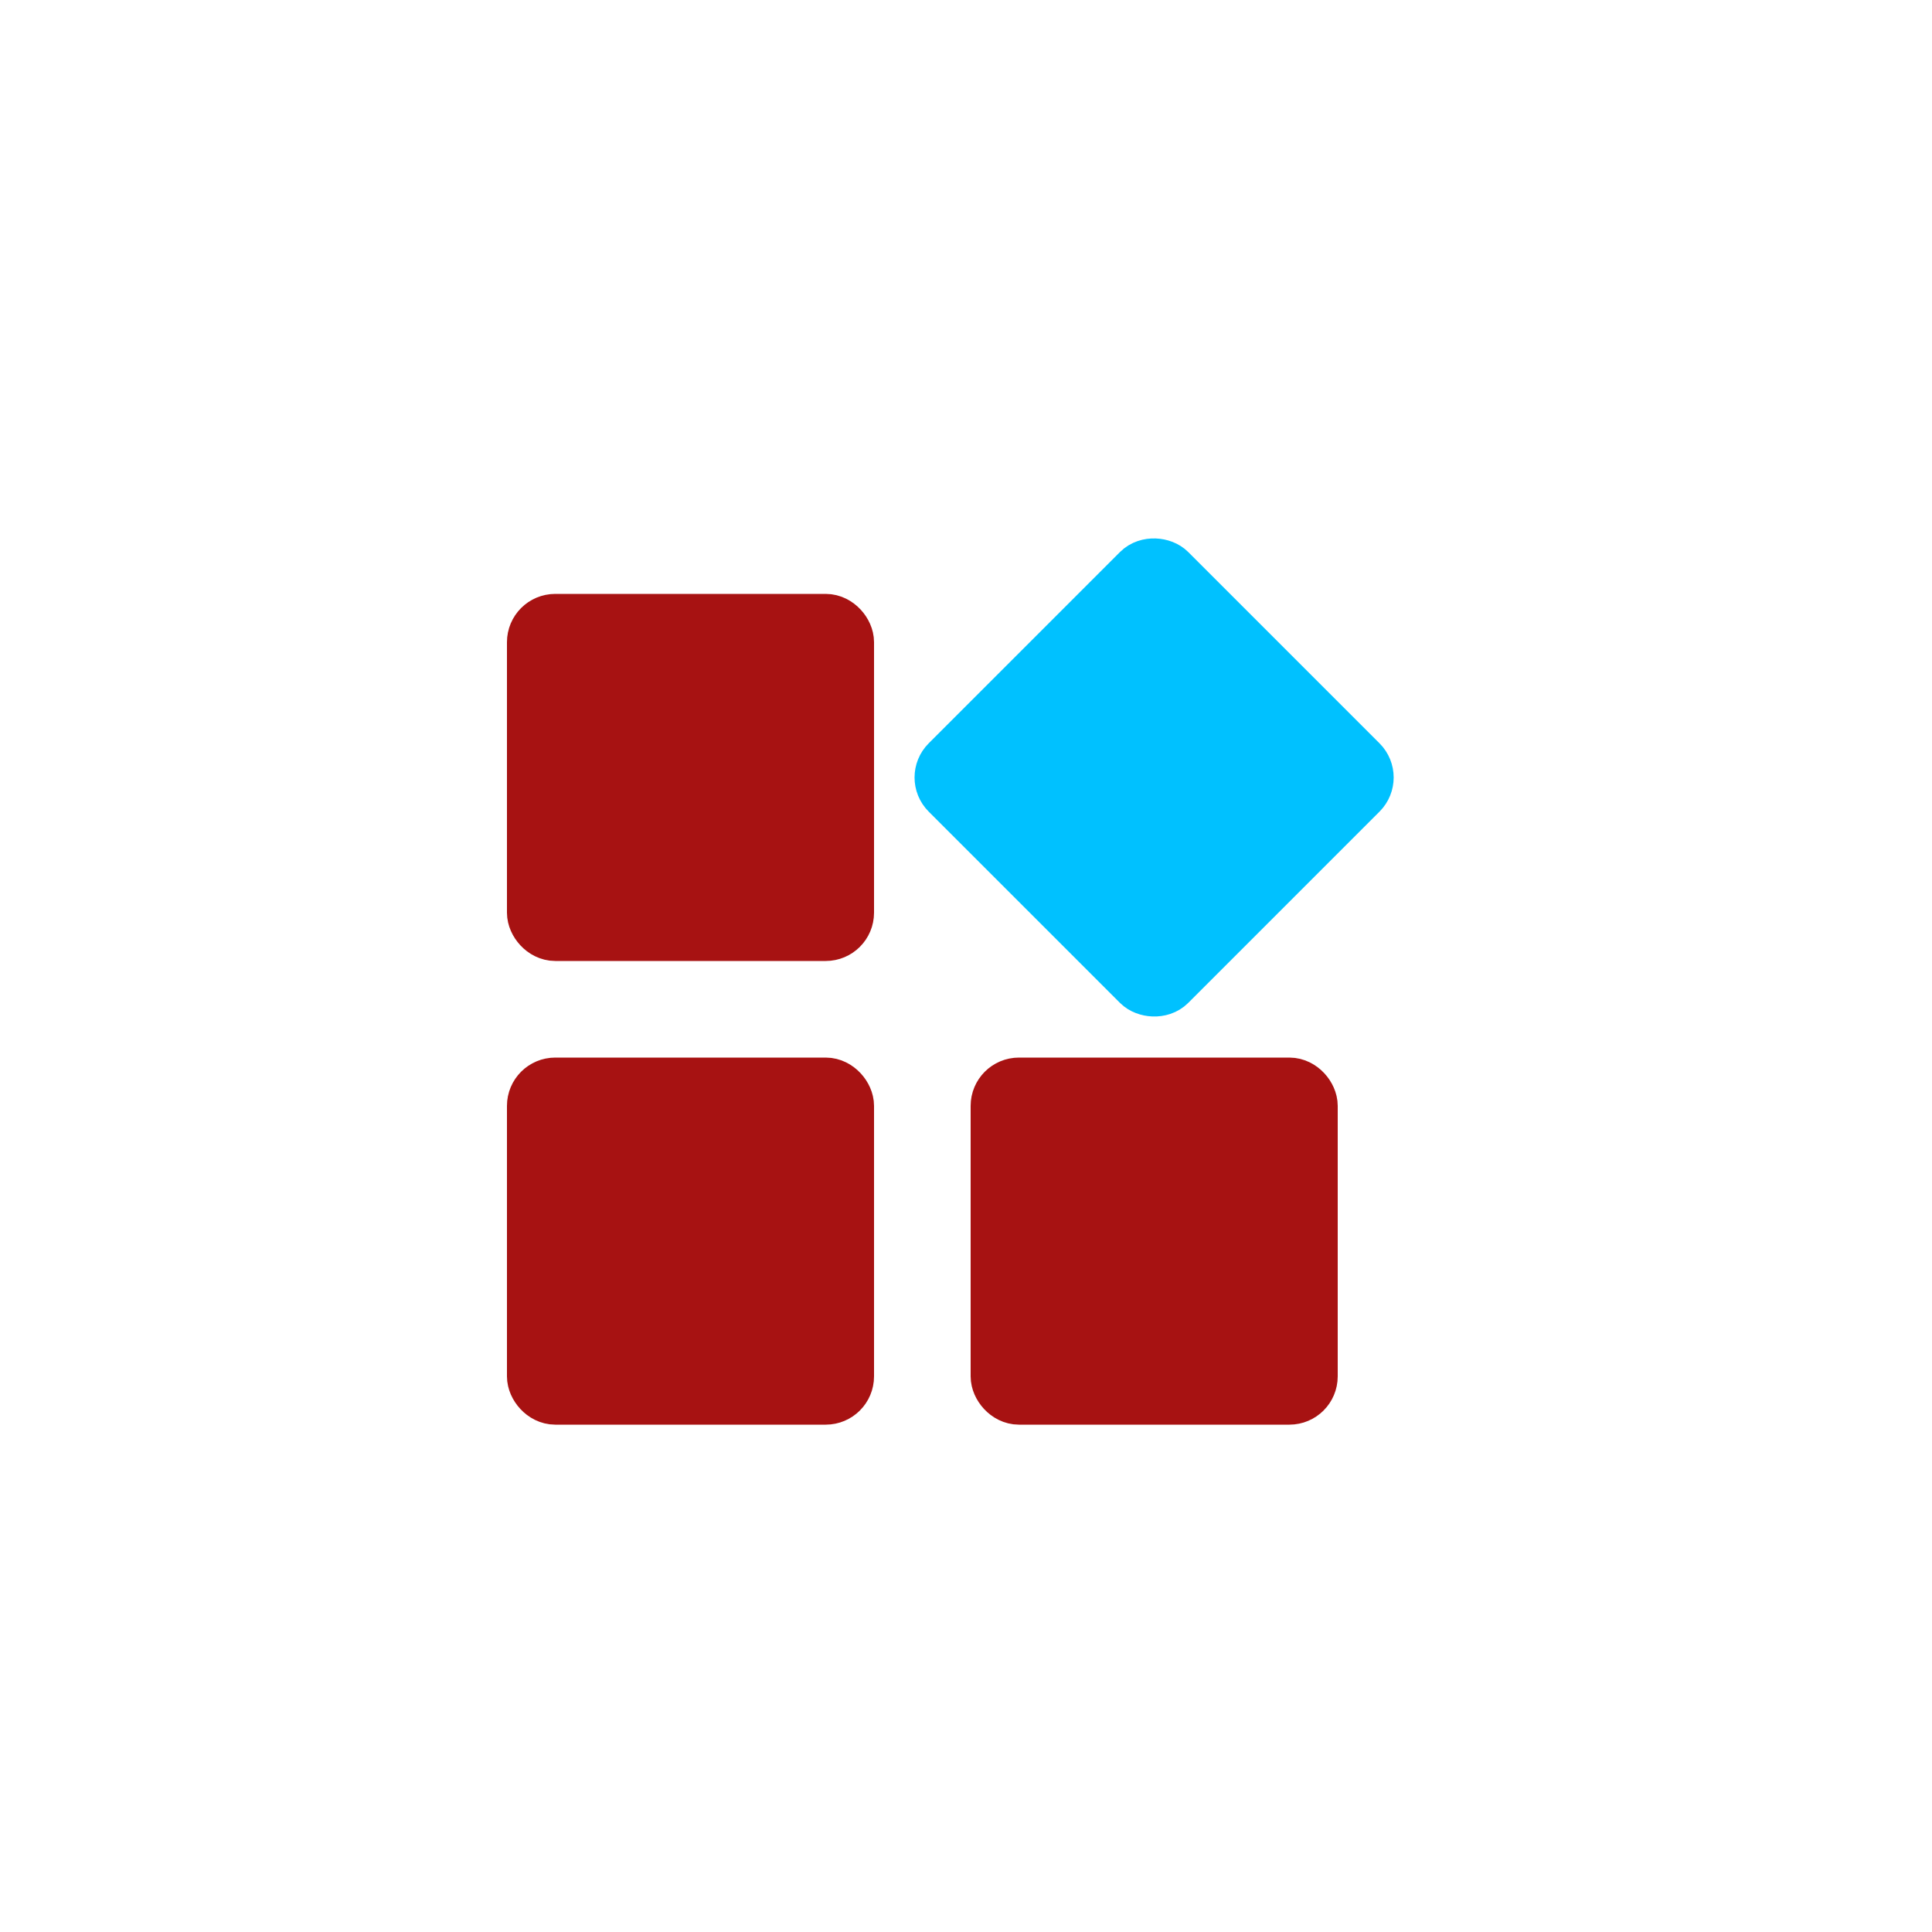 <?xml version="1.0" encoding="UTF-8"?>
<svg id="svg5" xmlns="http://www.w3.org/2000/svg" version="1.1" xmlns:cc="http://creativecommons.org/ns#" xmlns:dc="http://purl.org/dc/elements/1.1/" xmlns:rdf="http://www.w3.org/1999/02/22-rdf-syntax-ns#" xmlns:svg="http://www.w3.org/2000/svg" viewBox="0 0 1000 1000">
  <!-- Generator: Adobe Illustrator 29.0.0, SVG Export Plug-In . SVG Version: 2.1.0 Build 186)  -->
  <defs>
    <style>
      .st0 {
        fill:rgb(167, 18, 18);
        stroke: rgb(167, 18, 18);
        stroke-width: 30px;
      }

      .st0, .st1 {
        stroke-linejoin: round;
      }

      .st1 {
        fill: #00c1ff;
        stroke: #00c1ff;
        stroke-width: 30px;
      }
    </style>
  </defs>
  <rect id="rect57097" class="st0" x="277.4" y="322.4" width="160" height="160" rx="10" ry="10"/>
  <rect id="rect57099" class="st0" x="277.4" y="562.4" width="160" height="160" rx="10" ry="10"/>
  <rect id="rect57103" class="st0" x="517.4" y="562.4" width="160" height="160" rx="10" ry="10"/>
  <rect id="rect57733" class="st1" x="517.4" y="322.4" width="160" height="160" rx="10" ry="10" transform="translate(-109.6 540.3) rotate(-45)"/>
</svg>